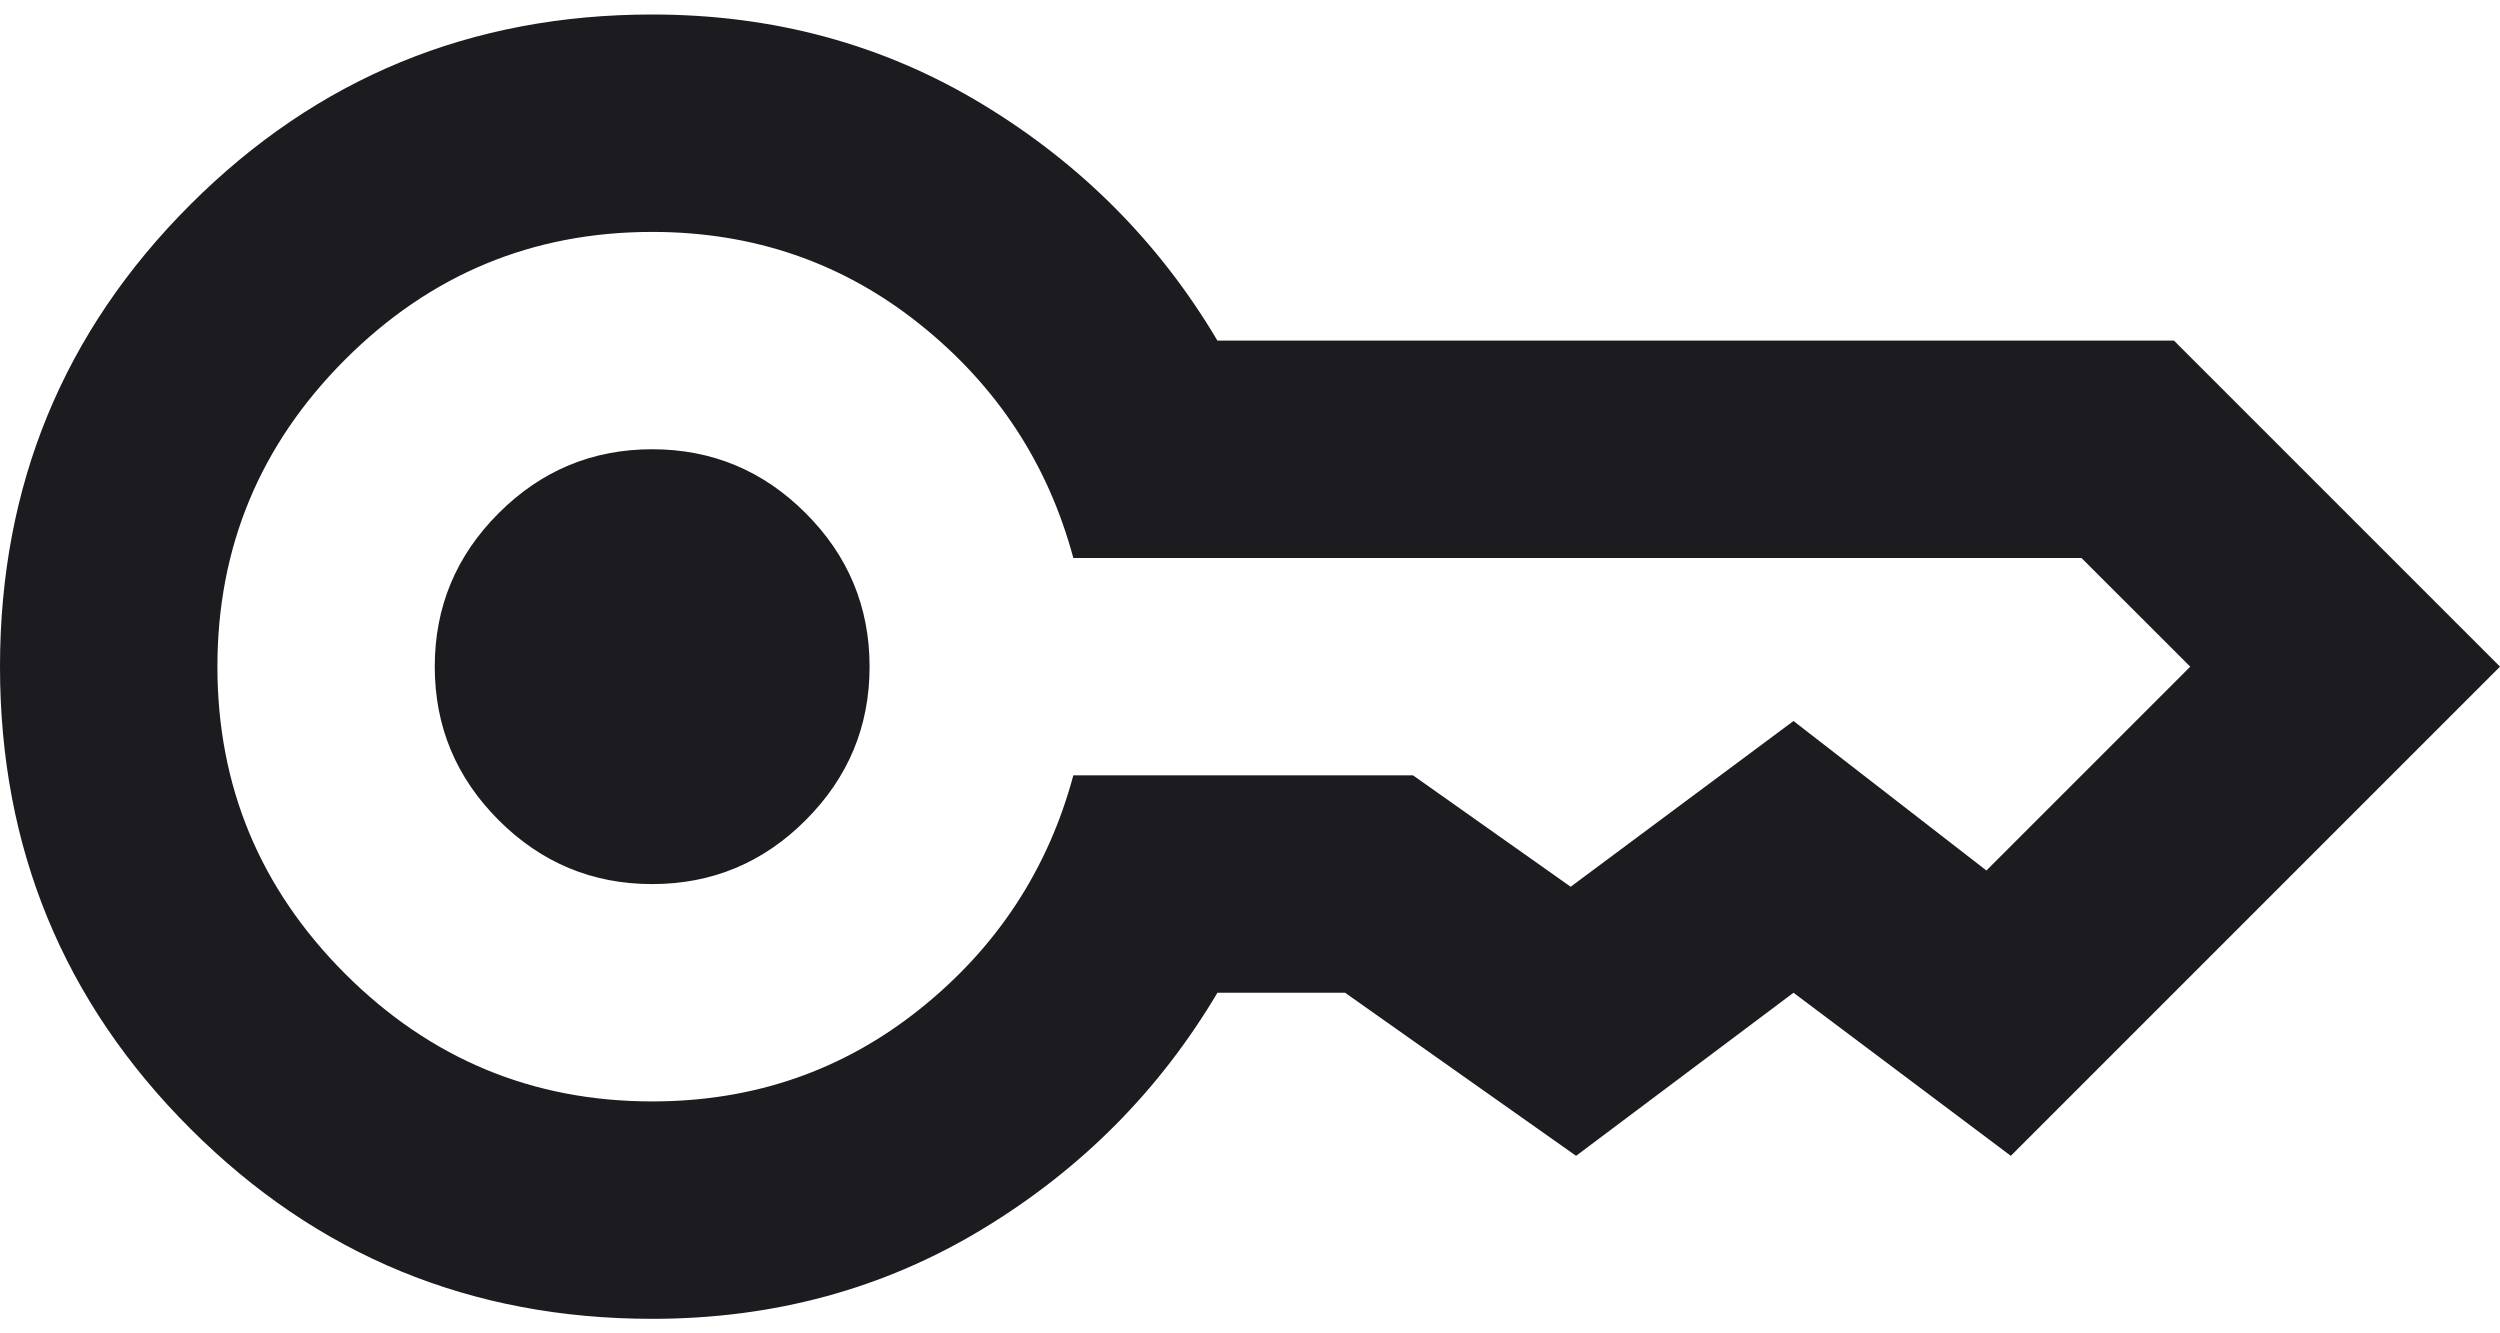 <svg width="30" height="16" viewBox="0 0 30 16" fill="none" xmlns="http://www.w3.org/2000/svg">
<path d="M7.826 10.609C7.109 10.609 6.495 10.353 5.984 9.842C5.473 9.331 5.217 8.717 5.217 8C5.217 7.283 5.473 6.668 5.984 6.158C6.495 5.647 7.109 5.391 7.826 5.391C8.543 5.391 9.158 5.647 9.668 6.158C10.179 6.668 10.435 7.283 10.435 8C10.435 8.717 10.179 9.331 9.668 9.842C9.158 10.353 8.543 10.609 7.826 10.609ZM7.826 15.826C5.652 15.826 3.804 15.065 2.283 13.543C0.761 12.022 0 10.174 0 8C0 5.826 0.761 3.978 2.283 2.456C3.804 0.935 5.652 0.174 7.826 0.174C9.283 0.174 10.603 0.533 11.788 1.25C12.973 1.967 13.913 2.913 14.609 4.087H26.087L30 8L24.13 13.87L21.522 11.913L18.913 13.87L16.141 11.913H14.609C13.913 13.087 12.973 14.033 11.788 14.75C10.603 15.467 9.283 15.826 7.826 15.826ZM7.826 13.217C9.043 13.217 10.114 12.848 11.038 12.109C11.962 11.37 12.576 10.435 12.88 9.304H16.956L18.848 10.641L21.522 8.652L23.837 10.446L26.283 8L24.978 6.696H12.88C12.576 5.565 11.962 4.63 11.038 3.891C10.114 3.152 9.043 2.783 7.826 2.783C6.391 2.783 5.163 3.293 4.141 4.315C3.12 5.337 2.609 6.565 2.609 8C2.609 9.435 3.12 10.663 4.141 11.685C5.163 12.706 6.391 13.217 7.826 13.217Z" fill="#1C1B1F"/>
</svg>
